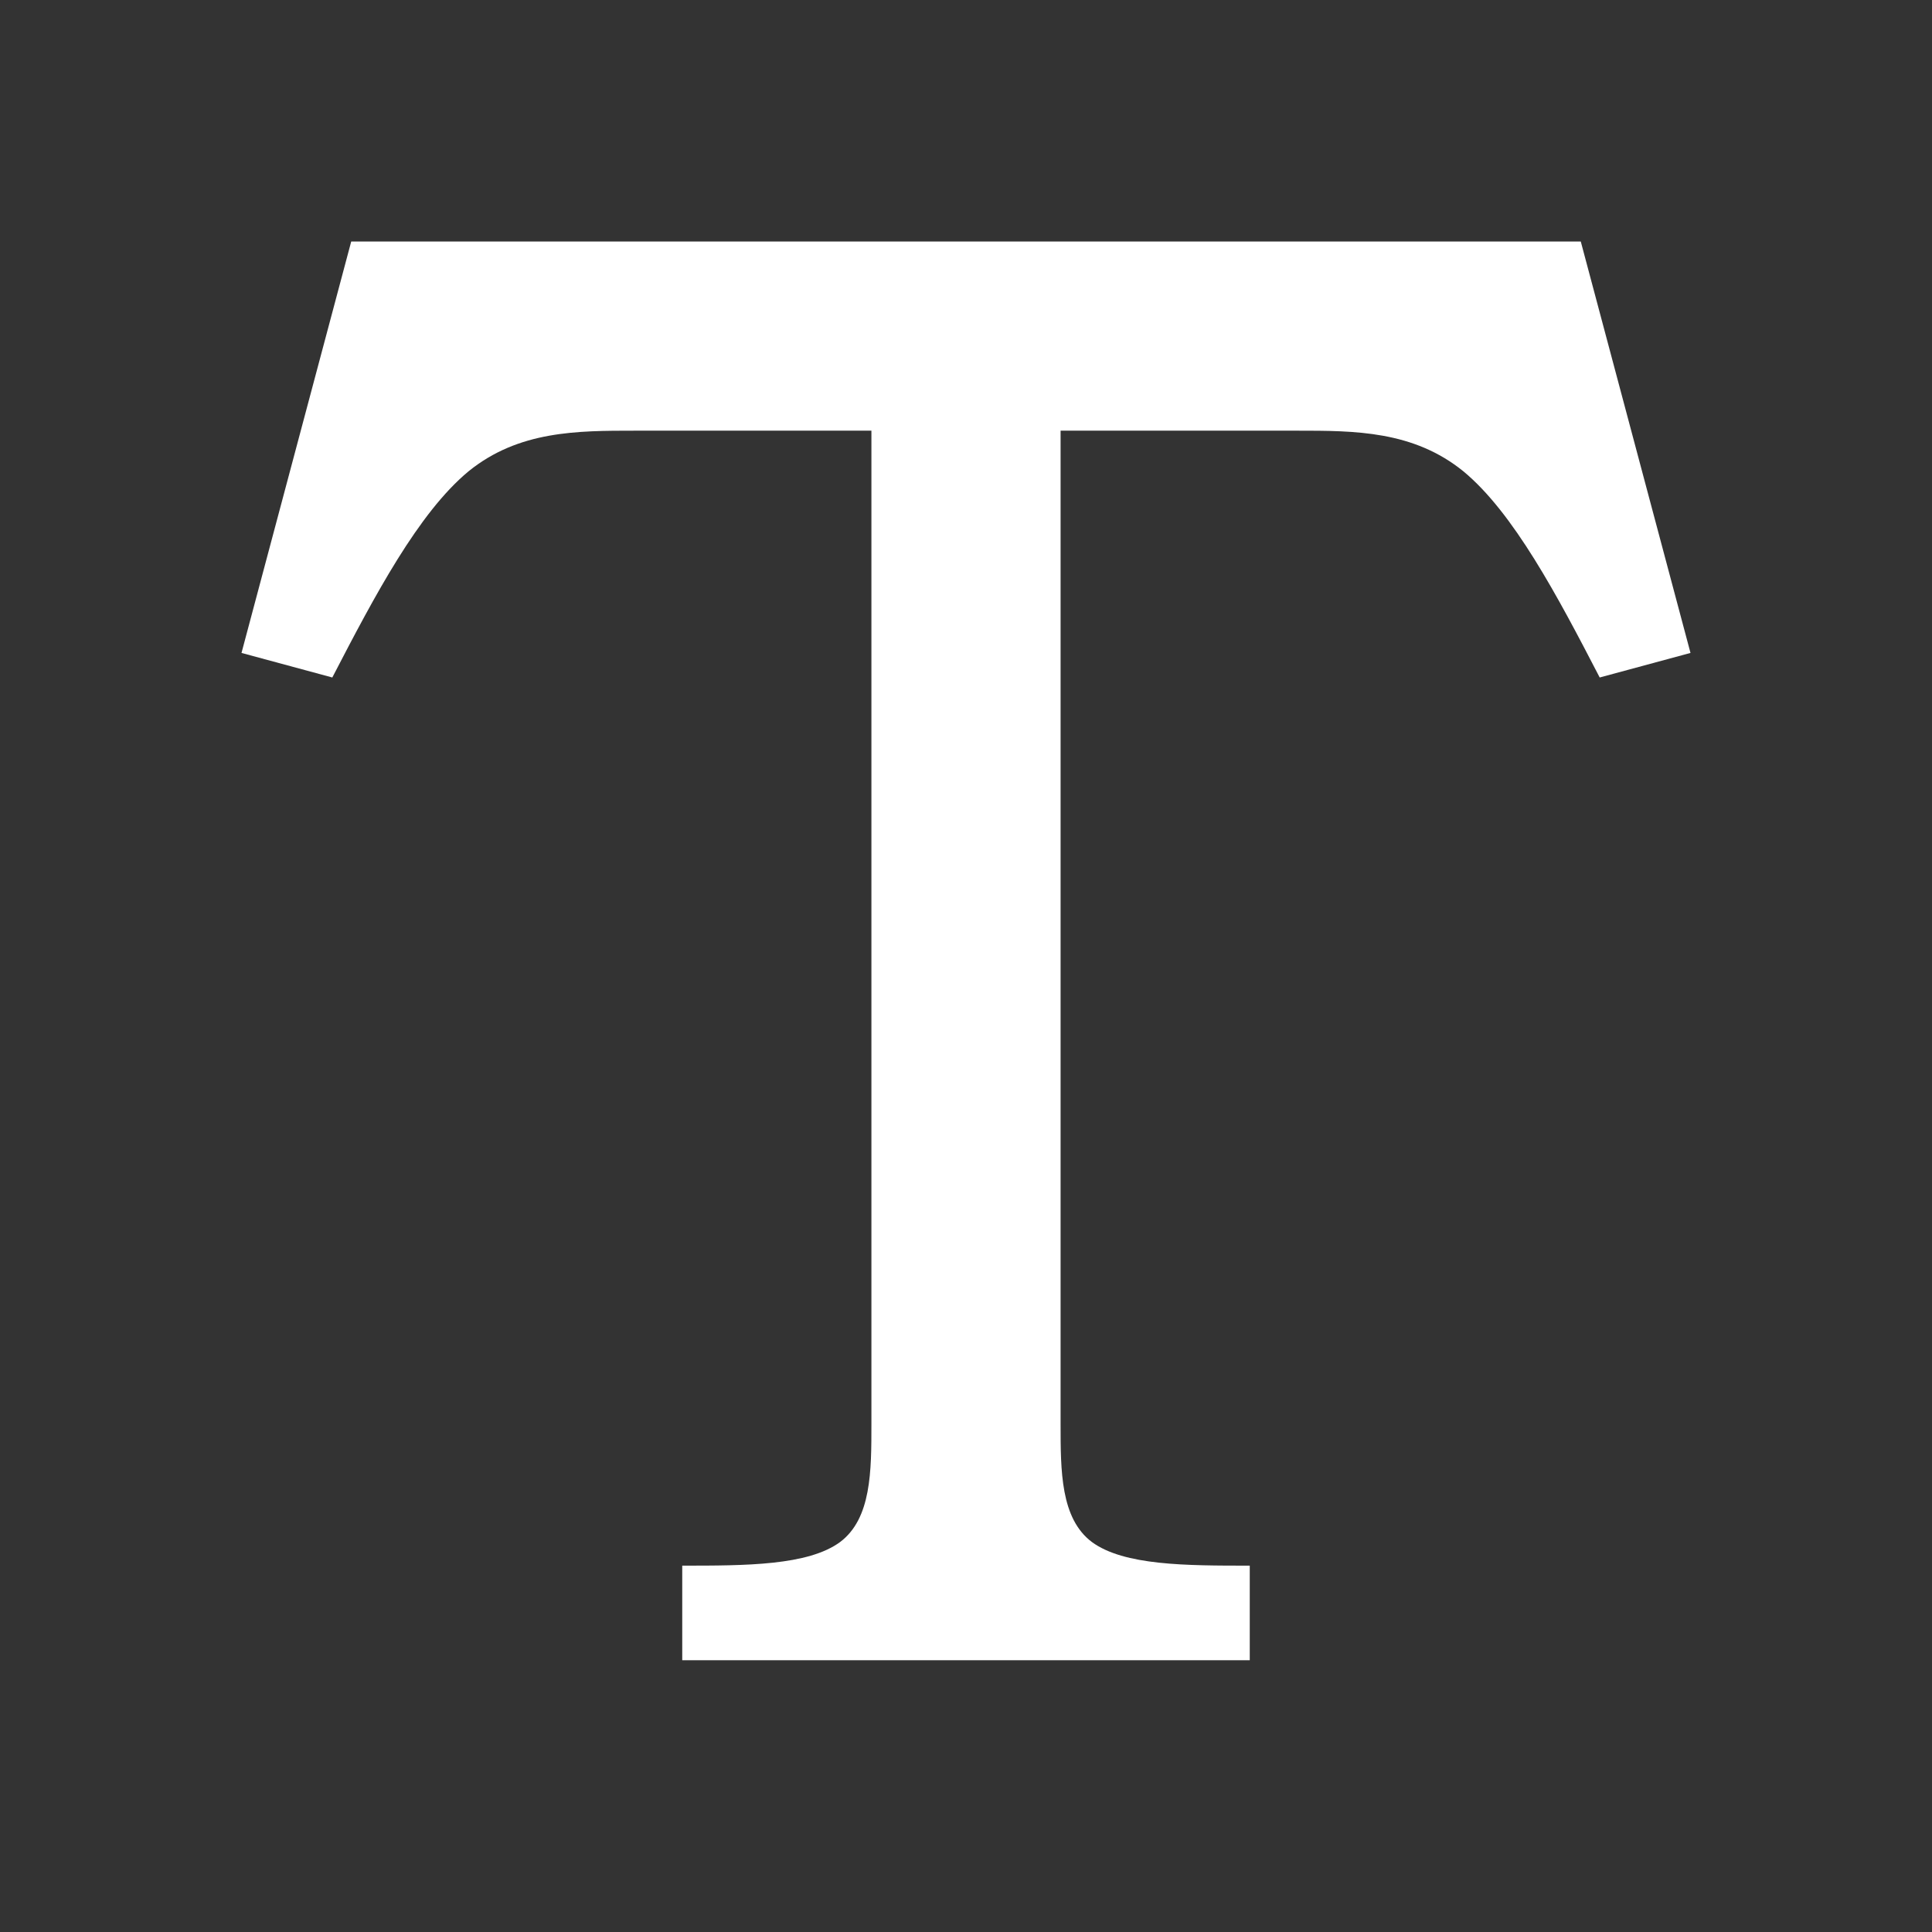 <svg xmlns="http://www.w3.org/2000/svg" width="24" height="24" fill="none" viewBox="0 0 24 24">
    <rect x="0" y="0" width="24" height="24" fill="#333333" stroke="none"/>
    <path fill="#fff" d="M19.637 3L21 8.111l-1.128.305c-.529-1.022-1.07-2.044-1.692-2.56-.623-.506-1.351-.506-2.068-.506h-2.937v12.337c0 .587 0 1.175.388 1.468.4.294 1.175.294 1.962.294v1.175h-7.05v-1.175c.787 0 1.563 0 1.962-.294.388-.293.388-.88.388-1.468V5.35H7.888c-.717 0-1.445 0-2.068.505-.623.517-1.163 1.54-1.692 2.561L3 8.111 4.363 3h15.274z"/>
</svg>
